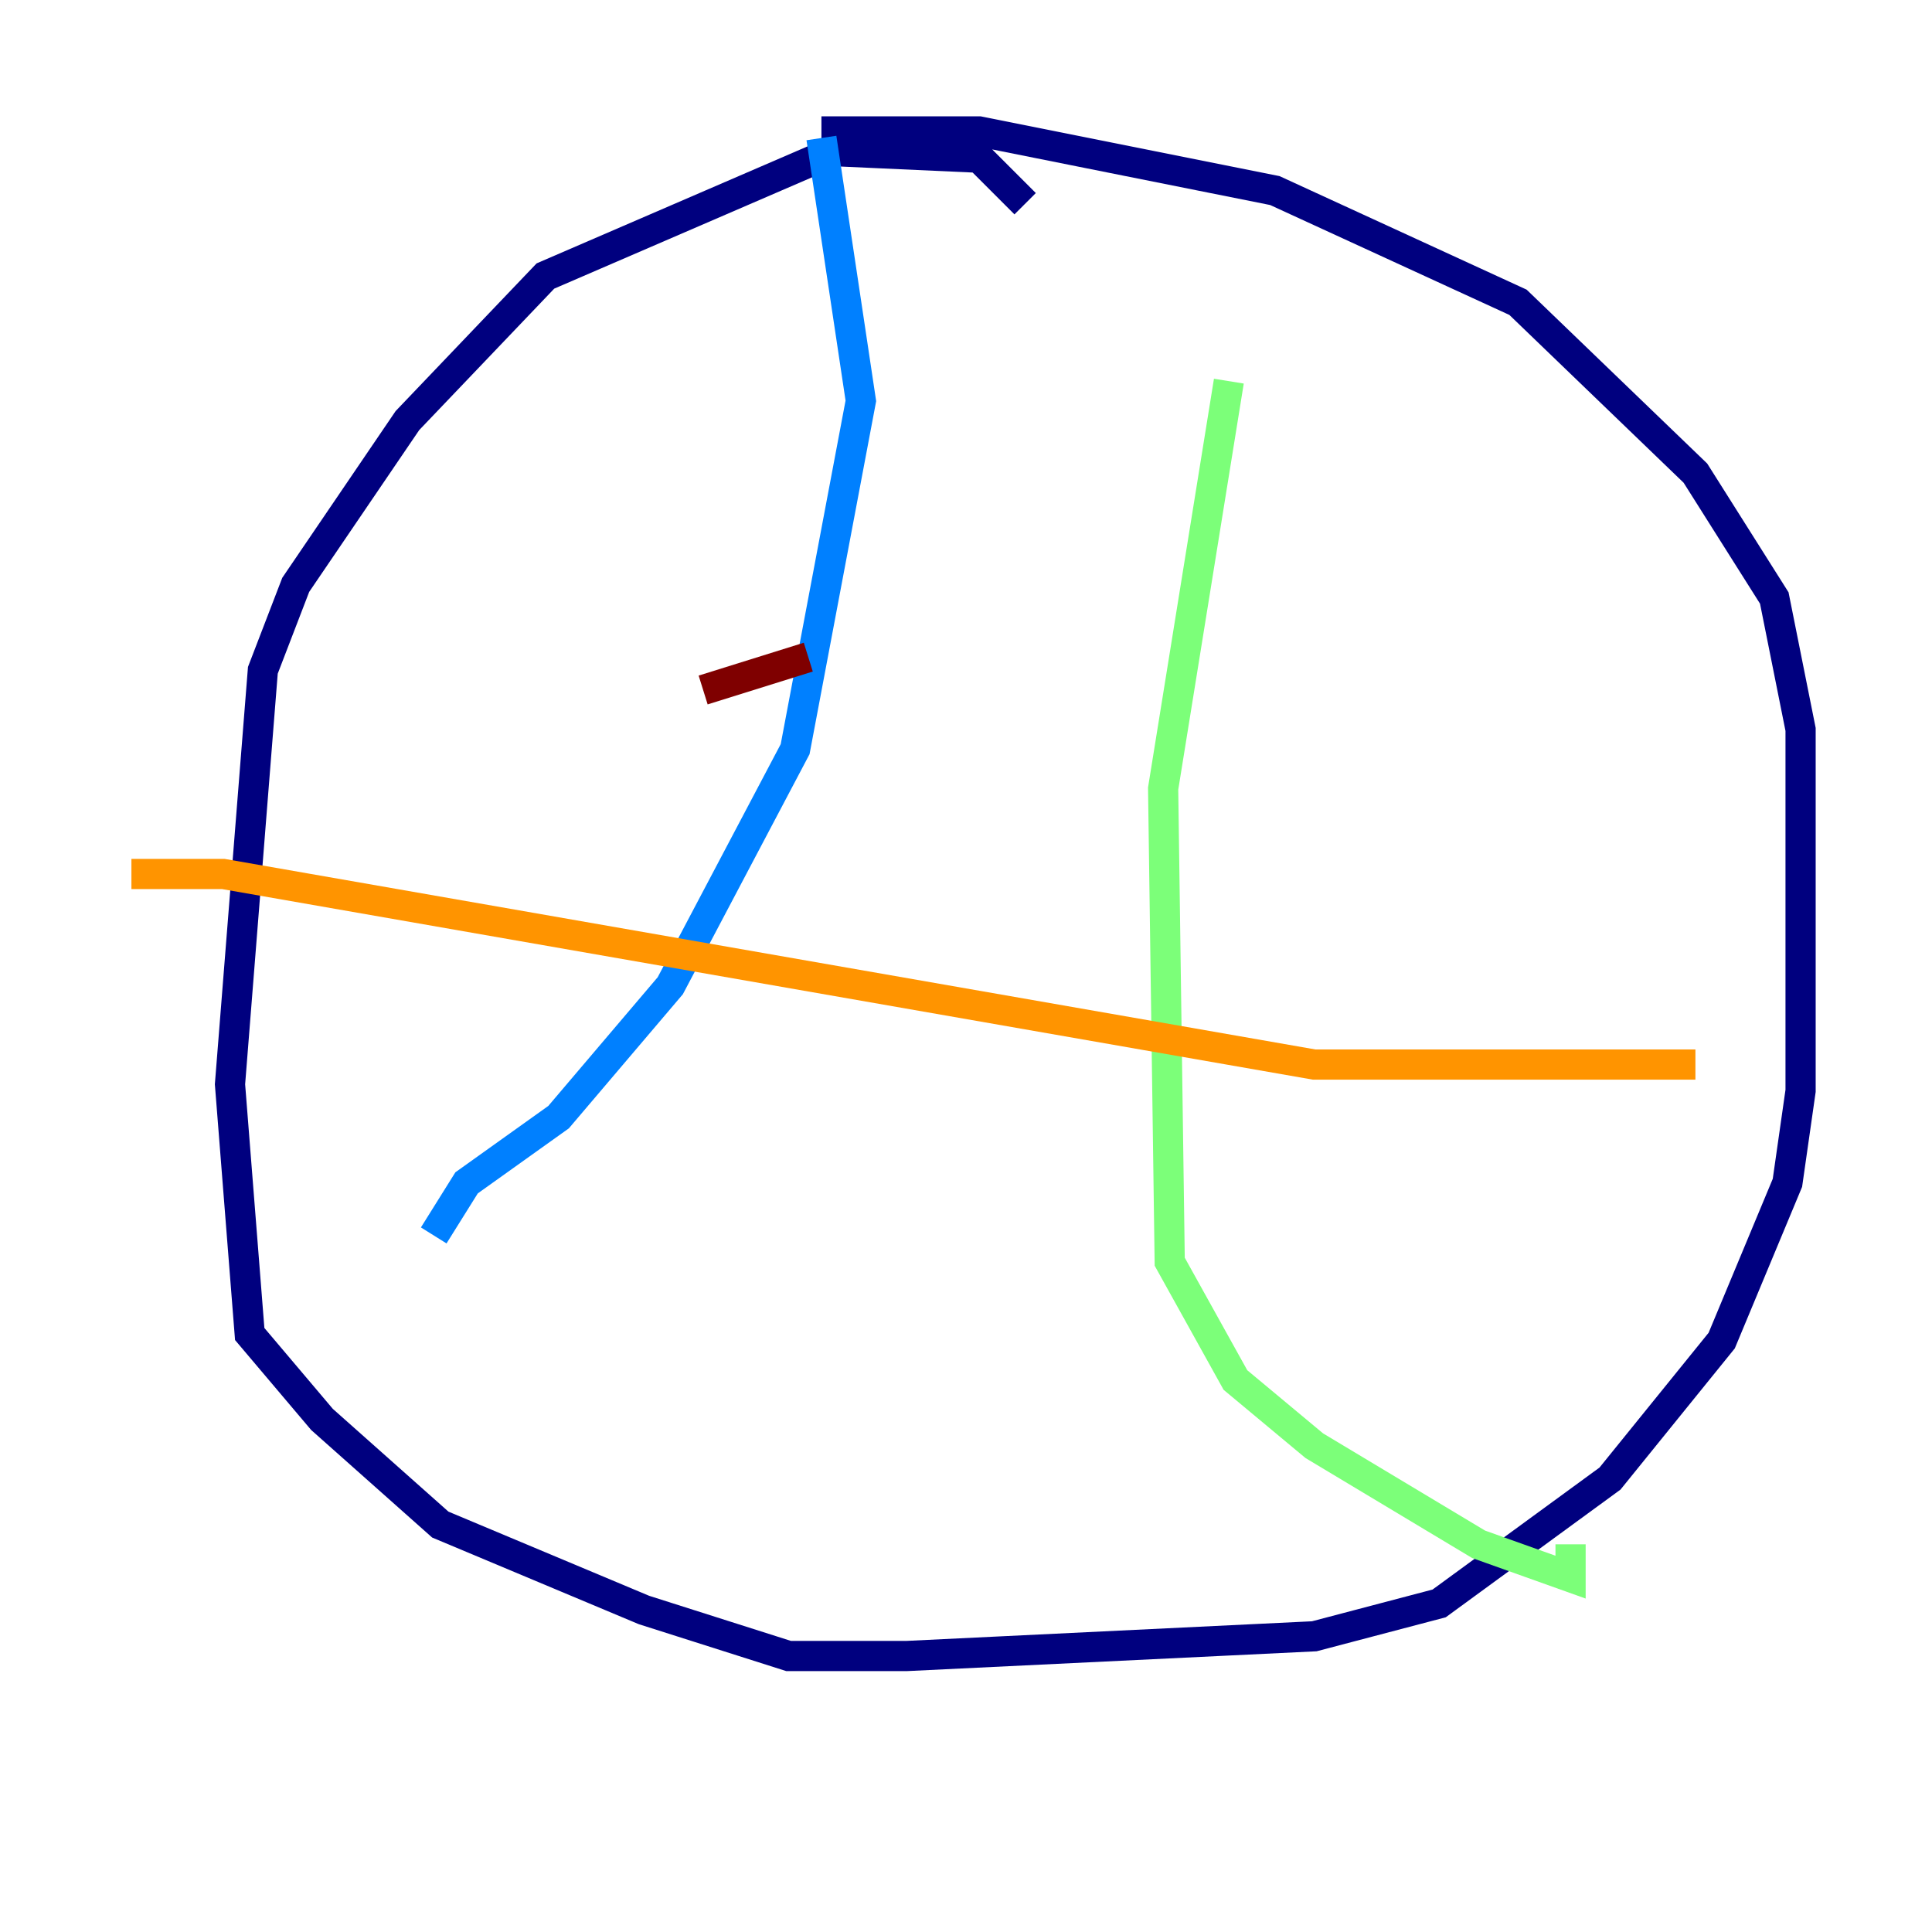 <?xml version="1.0" encoding="utf-8" ?>
<svg baseProfile="tiny" height="128" version="1.2" viewBox="0,0,128,128" width="128" xmlns="http://www.w3.org/2000/svg" xmlns:ev="http://www.w3.org/2001/xml-events" xmlns:xlink="http://www.w3.org/1999/xlink"><defs /><polyline fill="none" points="67.918,13.497 64.871,10.449 55.292,10.014 36.136,18.286 26.993,27.864 19.592,38.748 17.415,44.408 15.238,71.837 16.544,88.381 21.333,94.041 29.17,101.007 42.667,106.667 52.245,109.714 60.082,109.714 87.075,108.408 95.347,106.231 106.667,97.959 114.068,88.816 118.422,78.367 119.293,72.272 119.293,48.327 117.551,39.619 112.326,31.347 100.571,20.027 84.463,12.626 64.871,8.707 54.422,8.707" stroke="#00007f" stroke-width="2" /><polyline fill="none" points="54.422,9.143 57.034,26.558 52.68,49.633 44.408,65.306 37.007,74.014 30.912,78.367 28.735,81.85" stroke="#0080ff" stroke-width="2" /><polyline fill="none" points="81.415,25.252 77.061,52.245 77.497,83.592 81.85,91.429 87.075,95.782 97.959,102.313 104.054,104.49 104.054,102.313" stroke="#7cff79" stroke-width="2" /><polyline fill="none" points="8.707,57.905 14.803,57.905 87.075,70.531 112.326,70.531" stroke="#ff9400" stroke-width="2" /><polyline fill="none" points="46.585,45.714 53.551,43.537" stroke="#7f0000" stroke-width="2" /></svg>